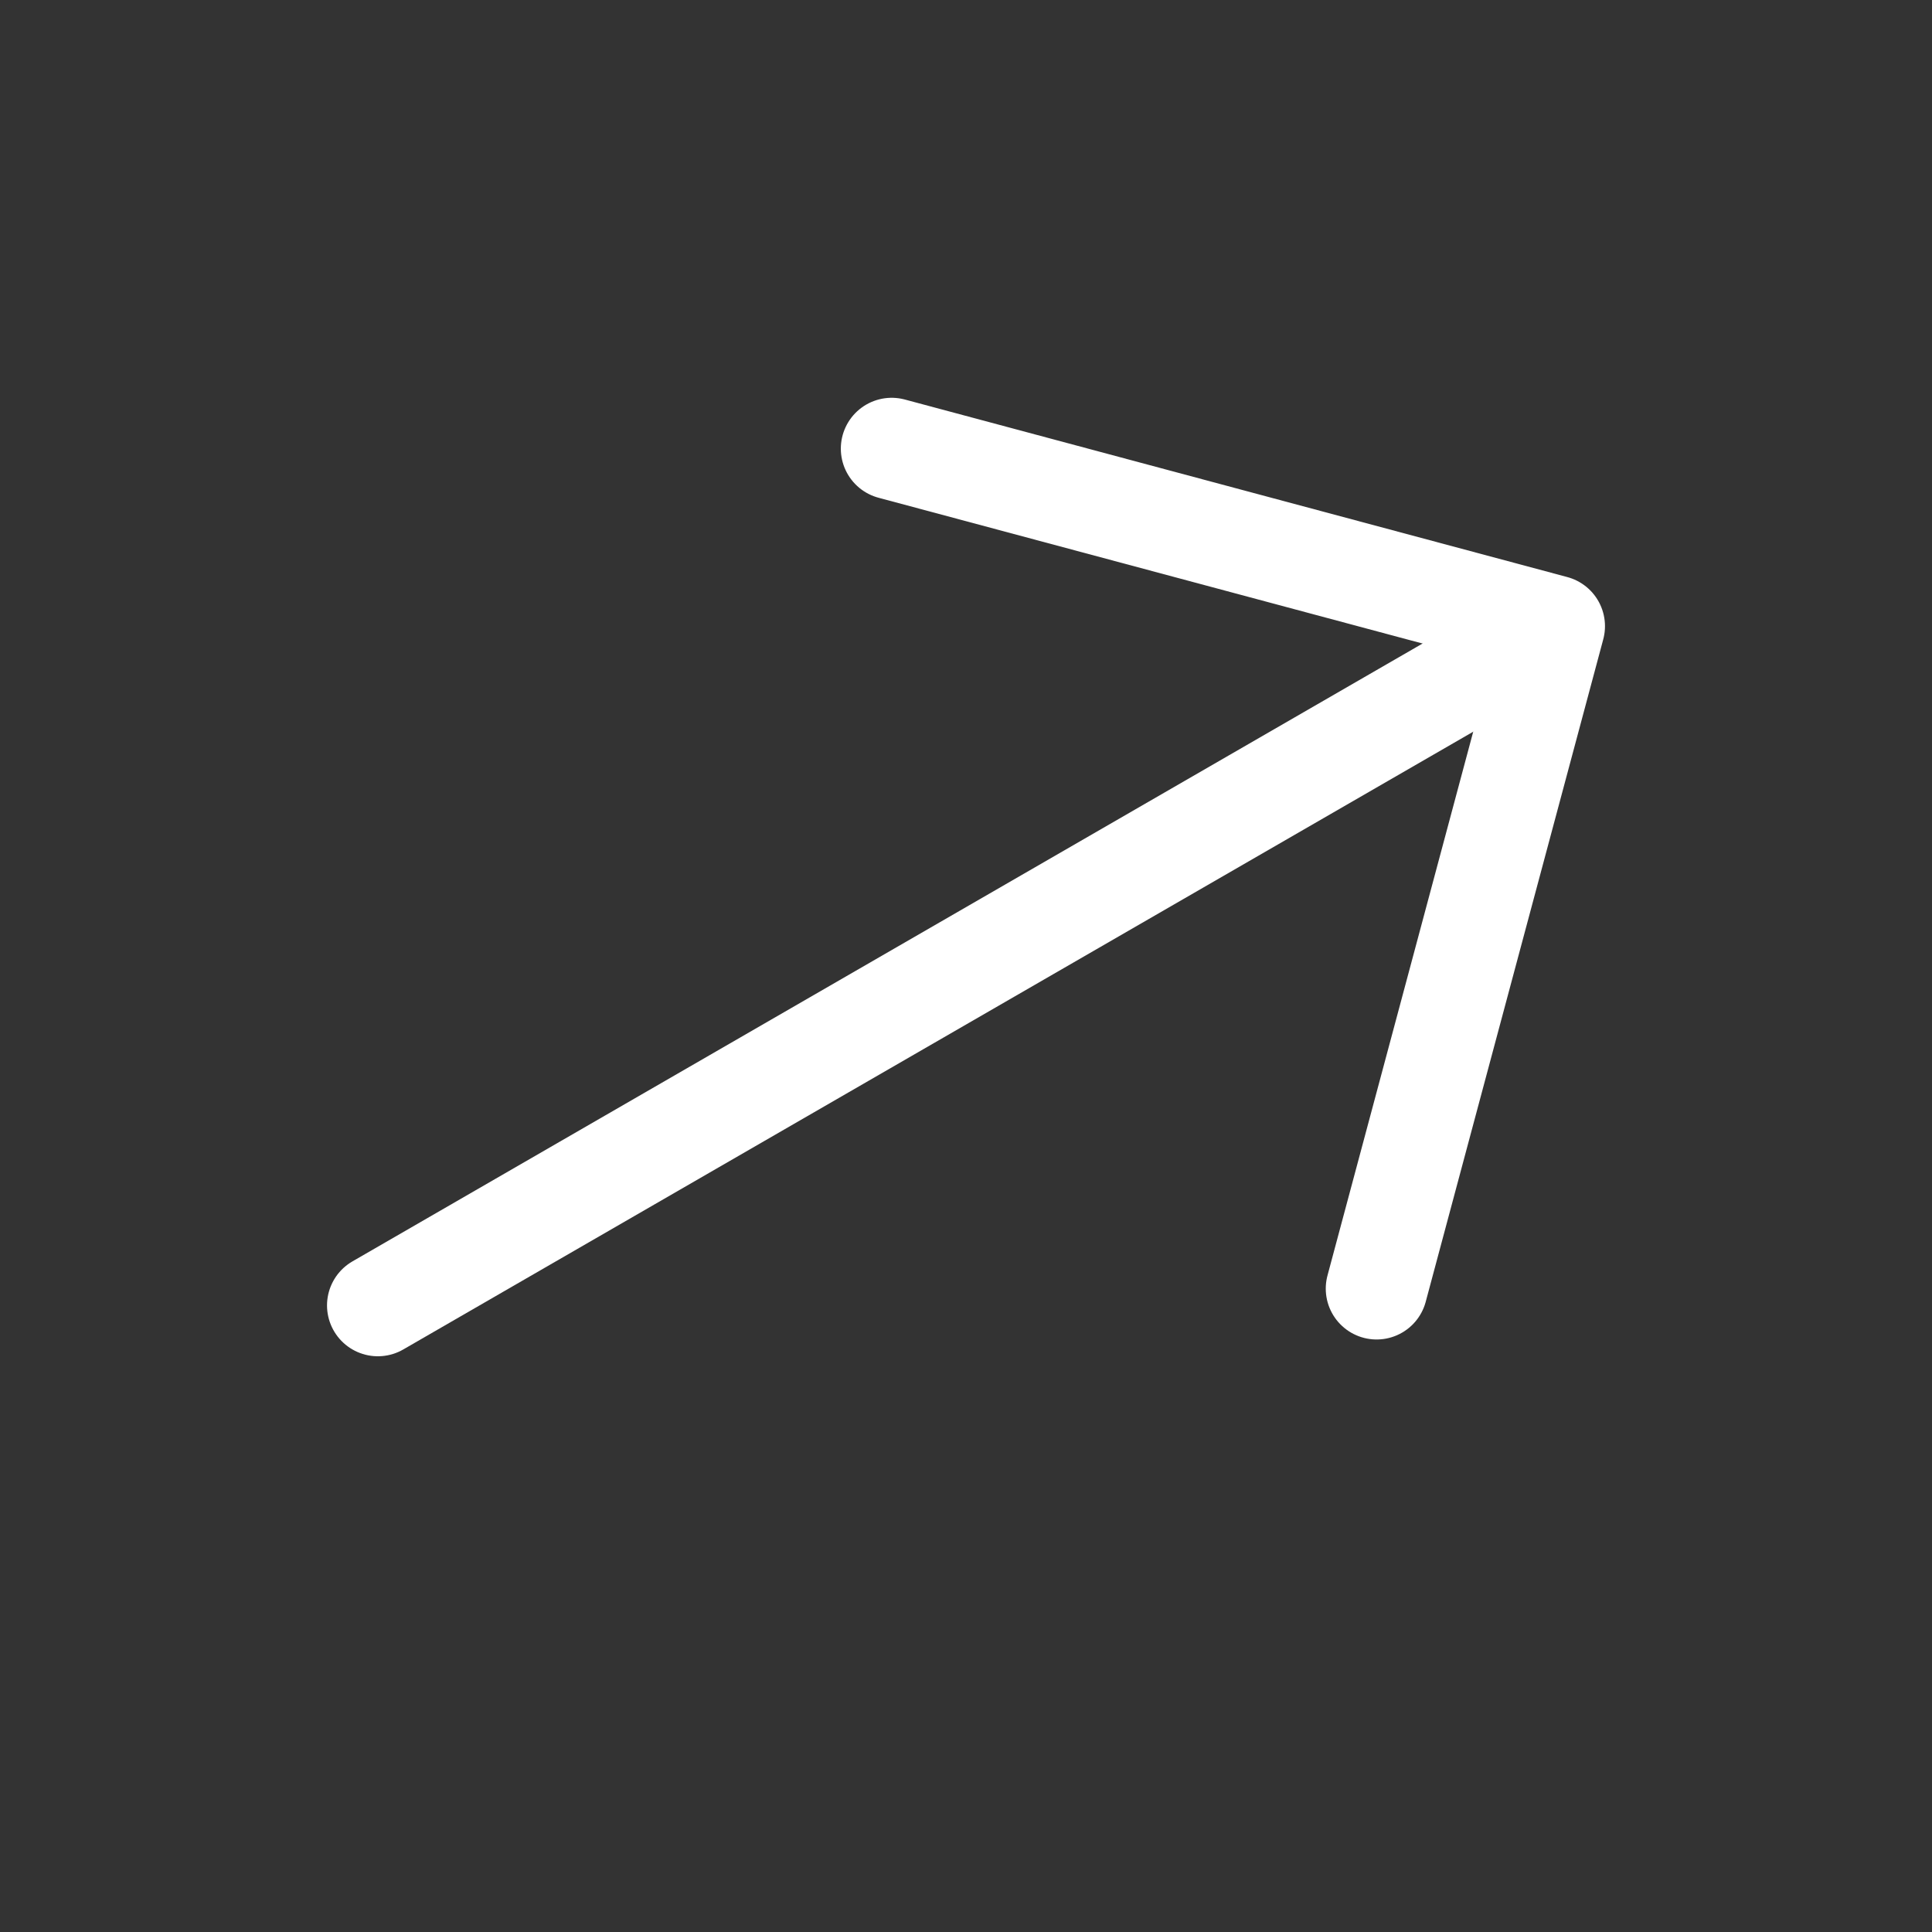 <svg width="38" height="38" viewBox="0 0 38 38" fill="none" xmlns="http://www.w3.org/2000/svg">
<rect x="0" y="0" width="38" height="38" fill="#333333" stroke="none"/>
<path d="M27.076 25.346L30.568 12.316L17.538 8.824" stroke="white" stroke-width="2" stroke-miterlimit="10" stroke-linecap="round" stroke-linejoin="round"/>
<path d="M7.432 25.676L30.336 12.452" stroke="white" stroke-width="2" stroke-miterlimit="10" stroke-linecap="round" stroke-linejoin="round"/>
</svg>
